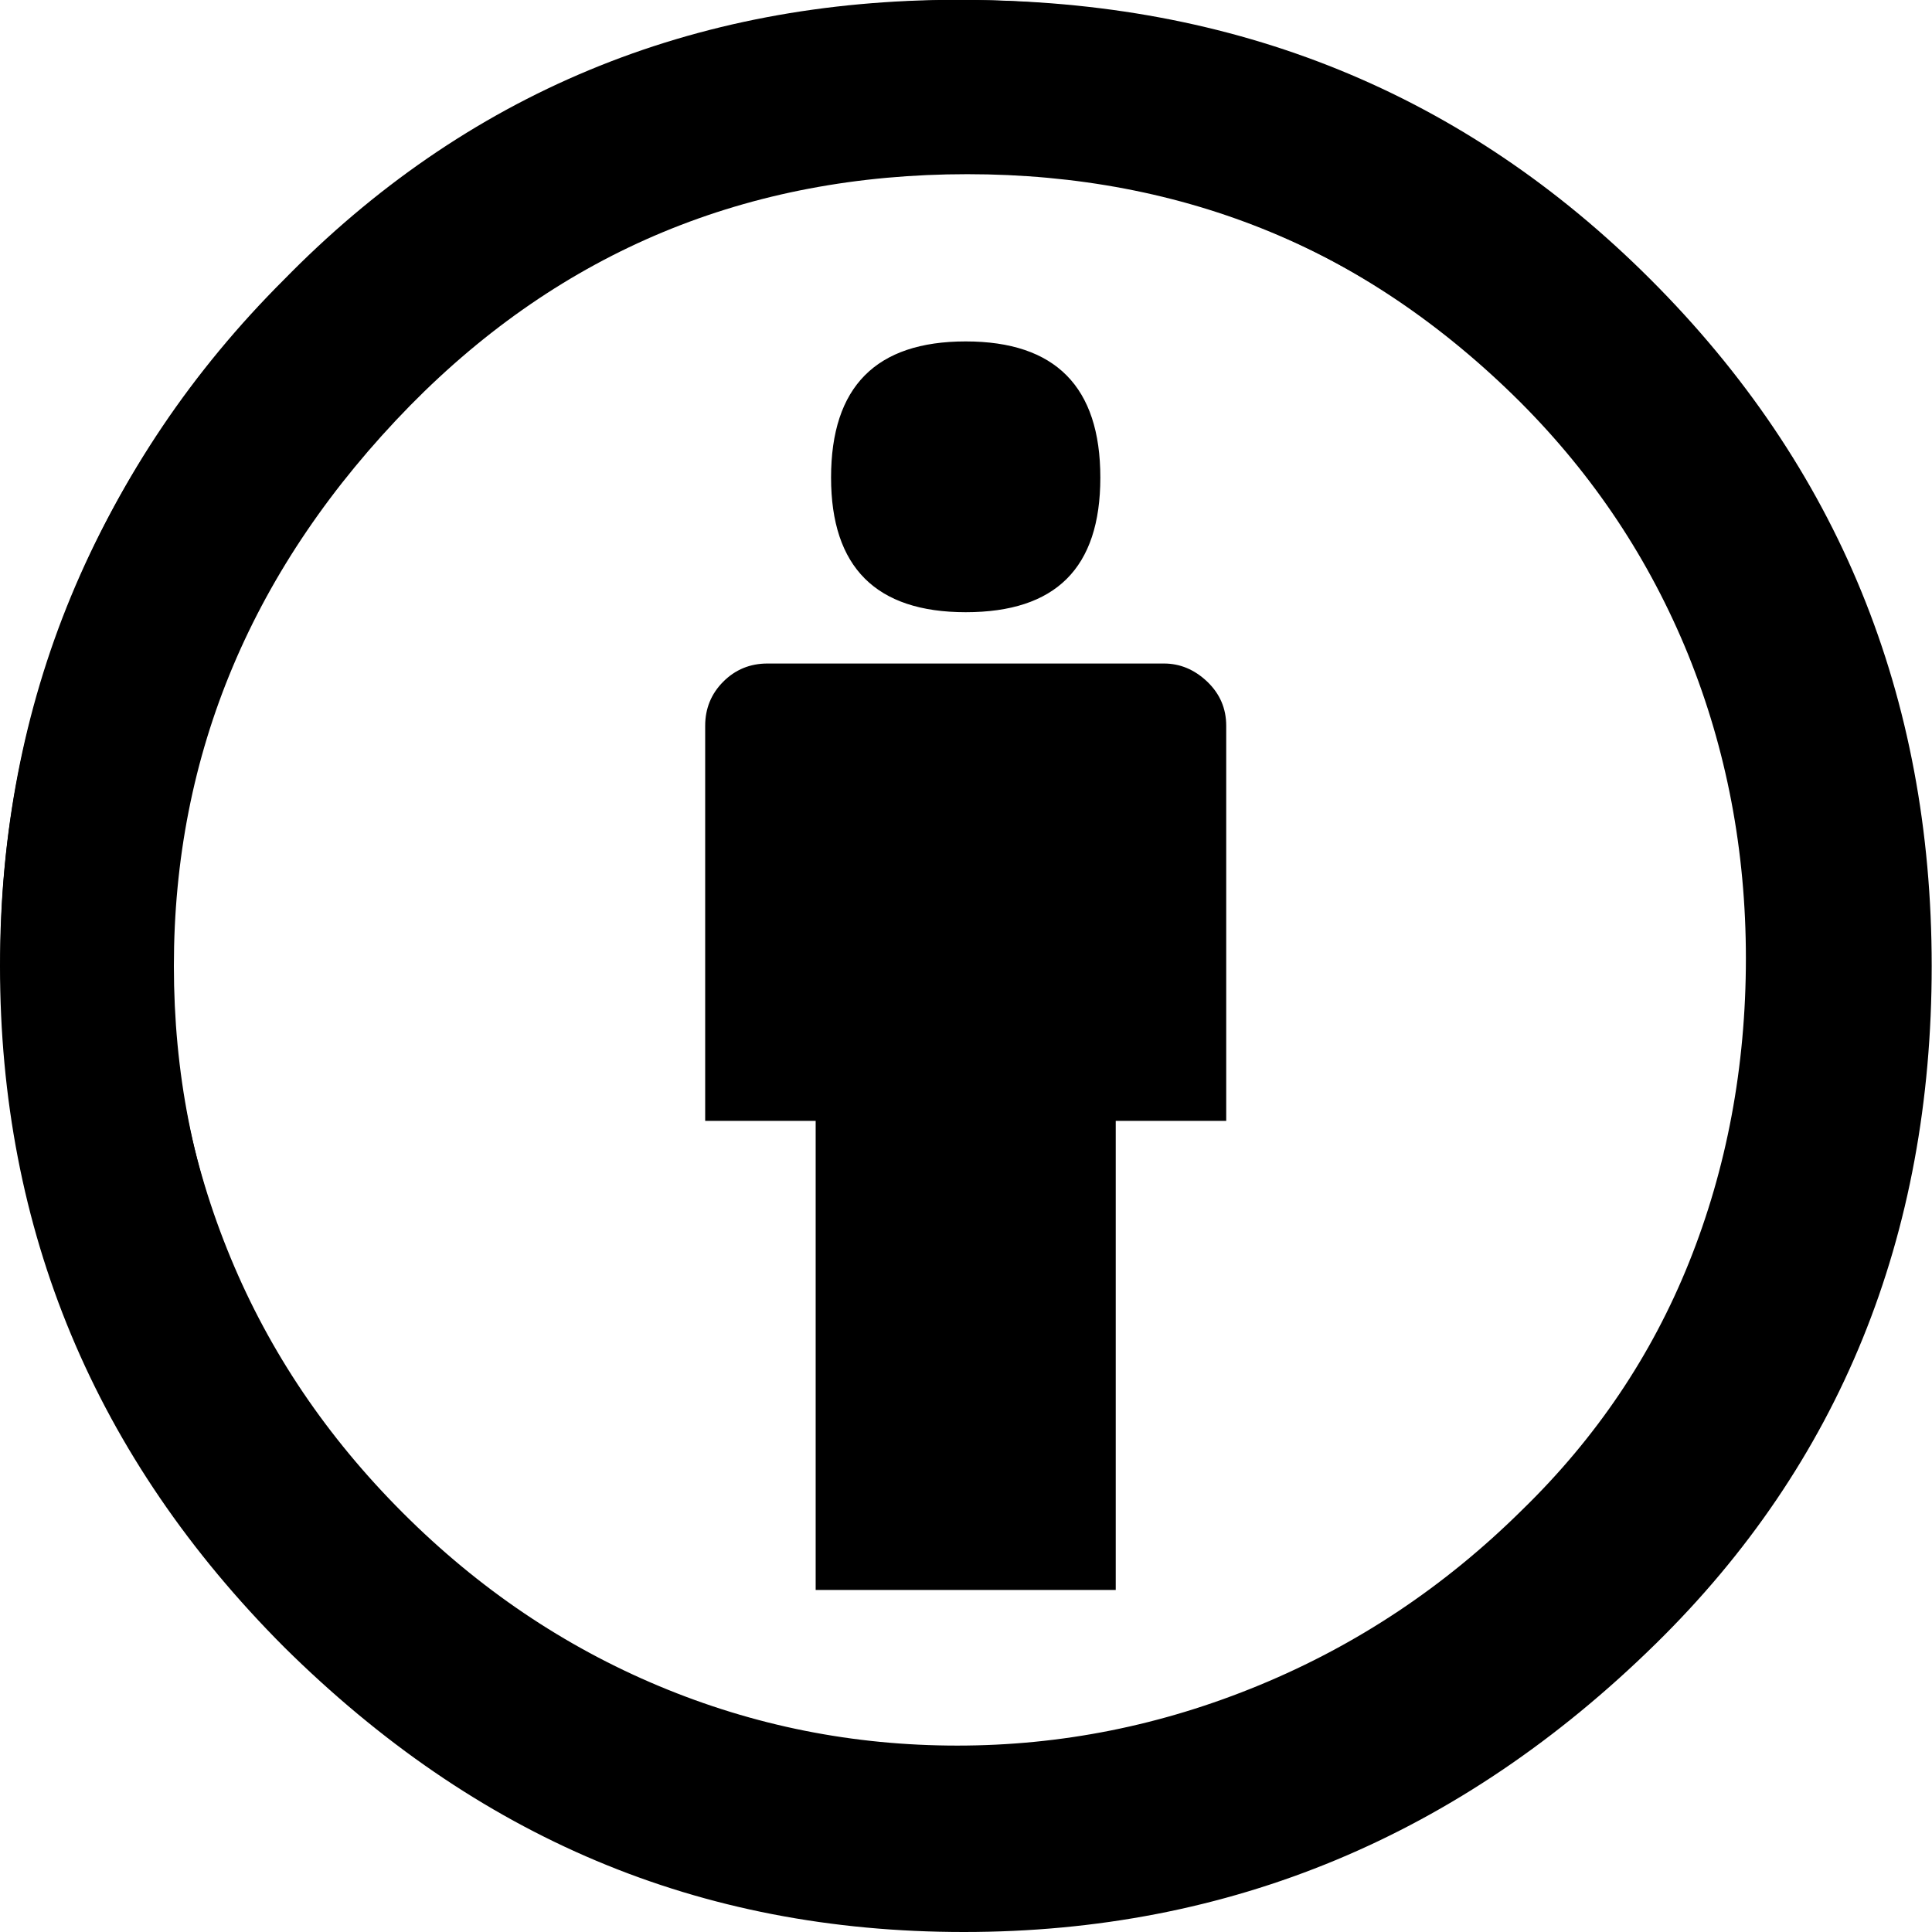 <?xml version="1.0" encoding="UTF-8"?><svg id="Layer_1" xmlns="http://www.w3.org/2000/svg" width="64" height="64" viewBox="0 0 64 64"><path d="m31.7,2.83c8.09,0,14.97,2.82,20.65,8.47,2.72,2.72,4.78,5.83,6.2,9.32,1.41,3.49,2.12,7.2,2.12,11.13s-.7,7.67-2.09,11.13c-1.39,3.46-3.45,6.51-6.17,9.16-2.82,2.79-6.02,4.92-9.6,6.4-3.58,1.48-7.28,2.22-11.1,2.22s-7.48-.73-10.97-2.19c-3.49-1.46-6.63-3.58-9.4-6.35-2.77-2.77-4.88-5.89-6.32-9.37s-2.17-7.14-2.17-11,.73-7.5,2.19-11.02c1.46-3.53,3.59-6.69,6.38-9.47C16.91,5.64,23.68,2.83,31.7,2.83Z" style="fill:none; stroke:#000; stroke-miterlimit:10; stroke-width:5.67px;"/><path d="m31.94,0c8.99,0,16.57,3.09,22.74,9.26,6.21,6.21,9.31,13.79,9.31,22.74s-3.05,16.48-9.15,22.46c-6.48,6.36-14.11,9.54-22.91,9.54s-16.15-3.14-22.51-9.43C3.14,48.28,0,40.76,0,32S3.14,15.66,9.43,9.26C15.6,3.09,23.1,0,31.94,0Zm.11,5.77c-7.28,0-13.43,2.55-18.46,7.66-5.22,5.33-7.83,11.52-7.83,18.57s2.59,13.22,7.77,18.4c5.18,5.18,11.35,7.77,18.51,7.77s13.33-2.61,18.63-7.83c5.03-4.84,7.54-10.95,7.54-18.34s-2.55-13.47-7.66-18.57c-5.1-5.1-11.28-7.66-18.51-7.66Zm8.57,18.28v13.08h-3.66v15.54h-9.94v-15.54h-3.66v-13.09c0-.57.2-1.06.6-1.46.4-.4.89-.6,1.46-.6h13.14c.53,0,1.01.2,1.43.6.42.4.63.89.63,1.46Zm-13.09-8.23c0-3.01,1.49-4.51,4.46-4.51s4.46,1.5,4.46,4.51-1.49,4.46-4.46,4.46-4.46-1.49-4.46-4.46Z" style="fill:#000; stroke: none;"/></svg>
